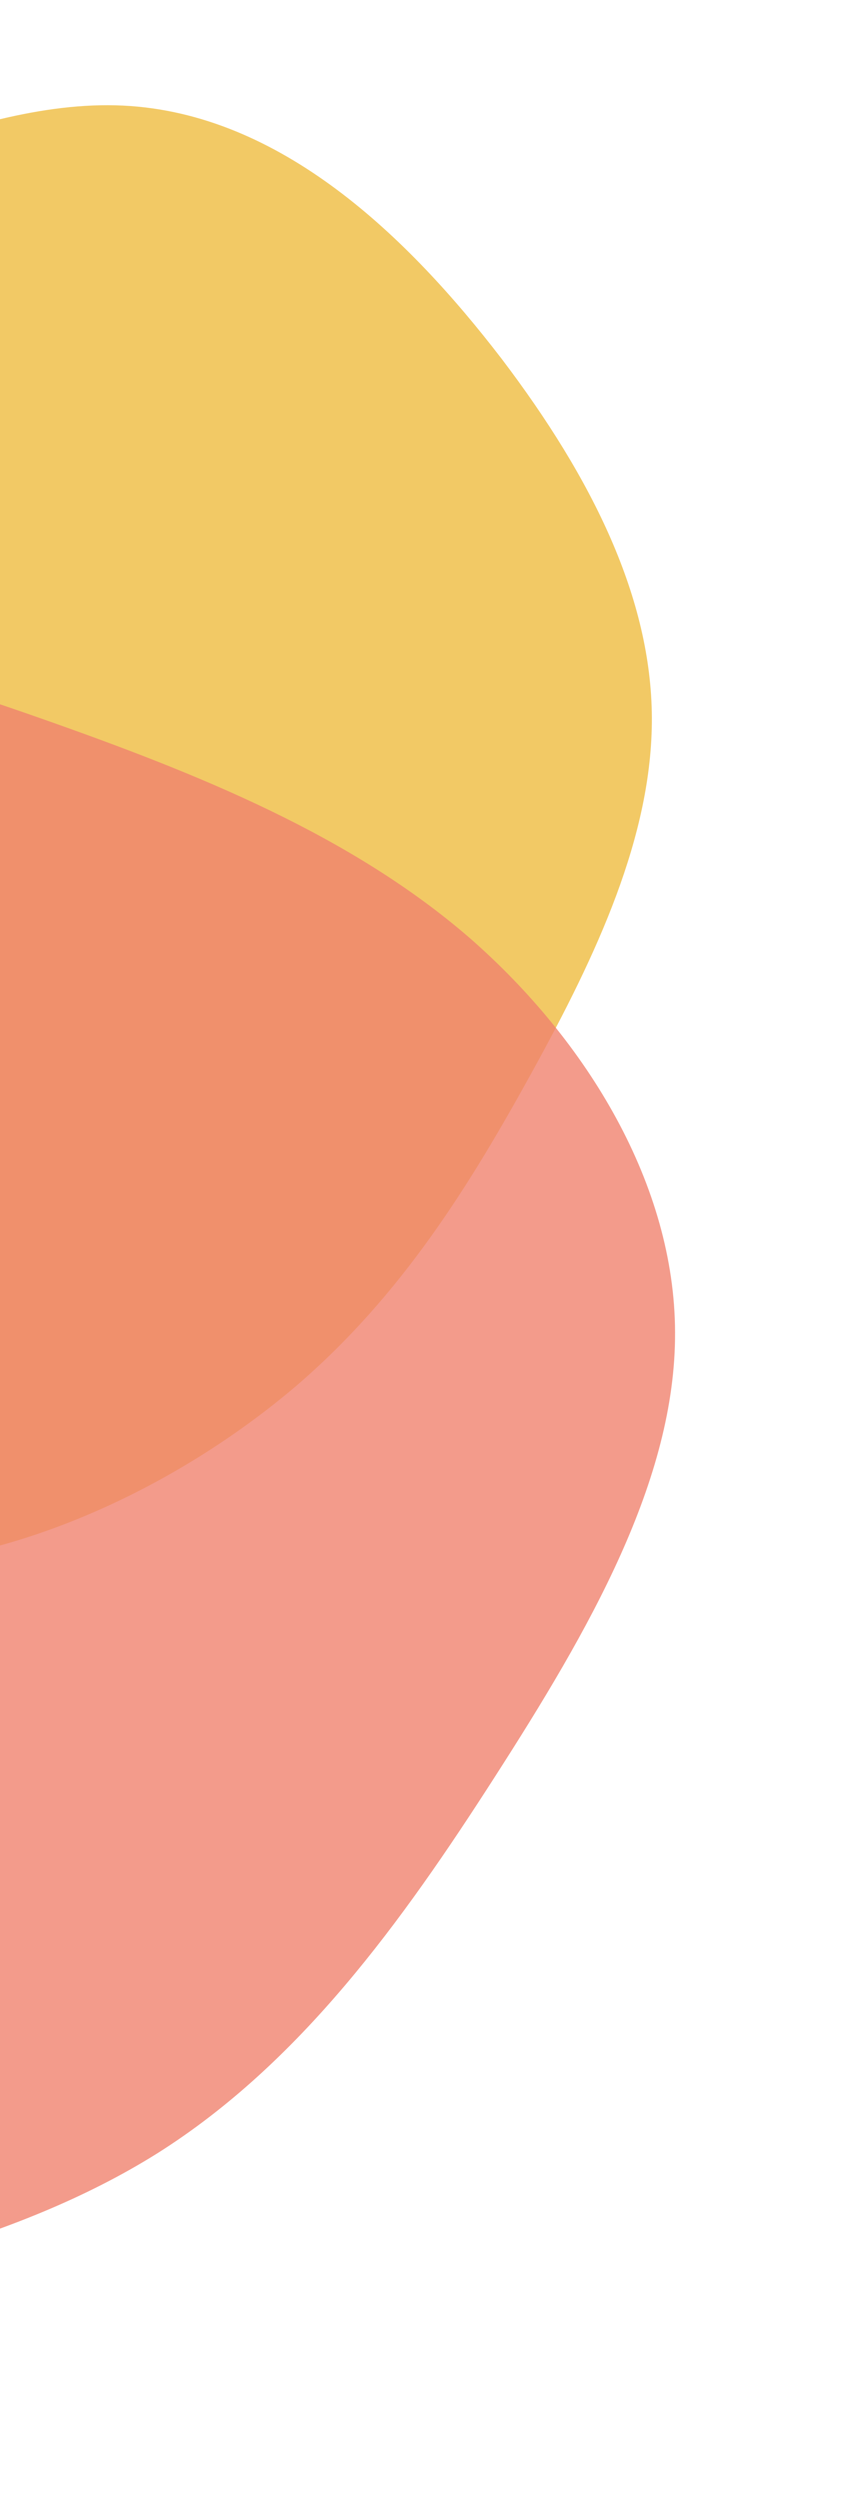 <svg width="227" height="672" viewBox="0 0 227 672" fill="none" xmlns="http://www.w3.org/2000/svg">
<path d="M143.346 287.704C126.377 318.546 108.019 348.289 79.397 372.771C50.419 397.339 11.242 416.917 -27.269 420.532C-66.134 424.233 -104.399 411.701 -141.508 397.738C-178.196 383.961 -213.794 368.482 -235.393 344.142C-257.057 319.53 -264.724 286.058 -272.957 245.541C-281.19 205.024 -289.571 157.649 -262.505 129.811C-235.439 101.972 -172.925 93.672 -116.339 74.746C-59.754 55.821 -9.45 26.357 33.041 28.381C75.533 30.406 109.793 63.735 134.896 96.416C159.58 128.912 175.172 161.033 175.323 192.884C175.474 224.736 160.314 256.862 143.346 287.704Z" fill="#EFBC3F" fill-opacity="0.8"/>
<g style="mix-blend-mode:multiply">
<path d="M10.809 193.046C53.486 208.029 94.376 224.533 126.225 252.042C158.152 279.909 181.444 318.693 181.562 358.086C181.759 397.837 158.378 438.288 133.068 477.662C108.084 516.589 80.766 554.53 42.407 578.764C3.643 603.087 -46.161 613.705 -106.307 625.478C-166.453 637.252 -236.614 649.734 -273.562 624.102C-310.511 598.469 -314.247 534.721 -334.26 477.944C-354.273 421.168 -390.484 371.72 -381.851 327.768C-373.218 283.815 -320.067 245.804 -269.083 217.282C-218.426 189.207 -169.532 170.531 -123.094 167.79C-76.657 165.048 -31.867 178.063 10.809 193.046Z" fill="#F0826E" fill-opacity="0.8"/>
</g>
</svg>
